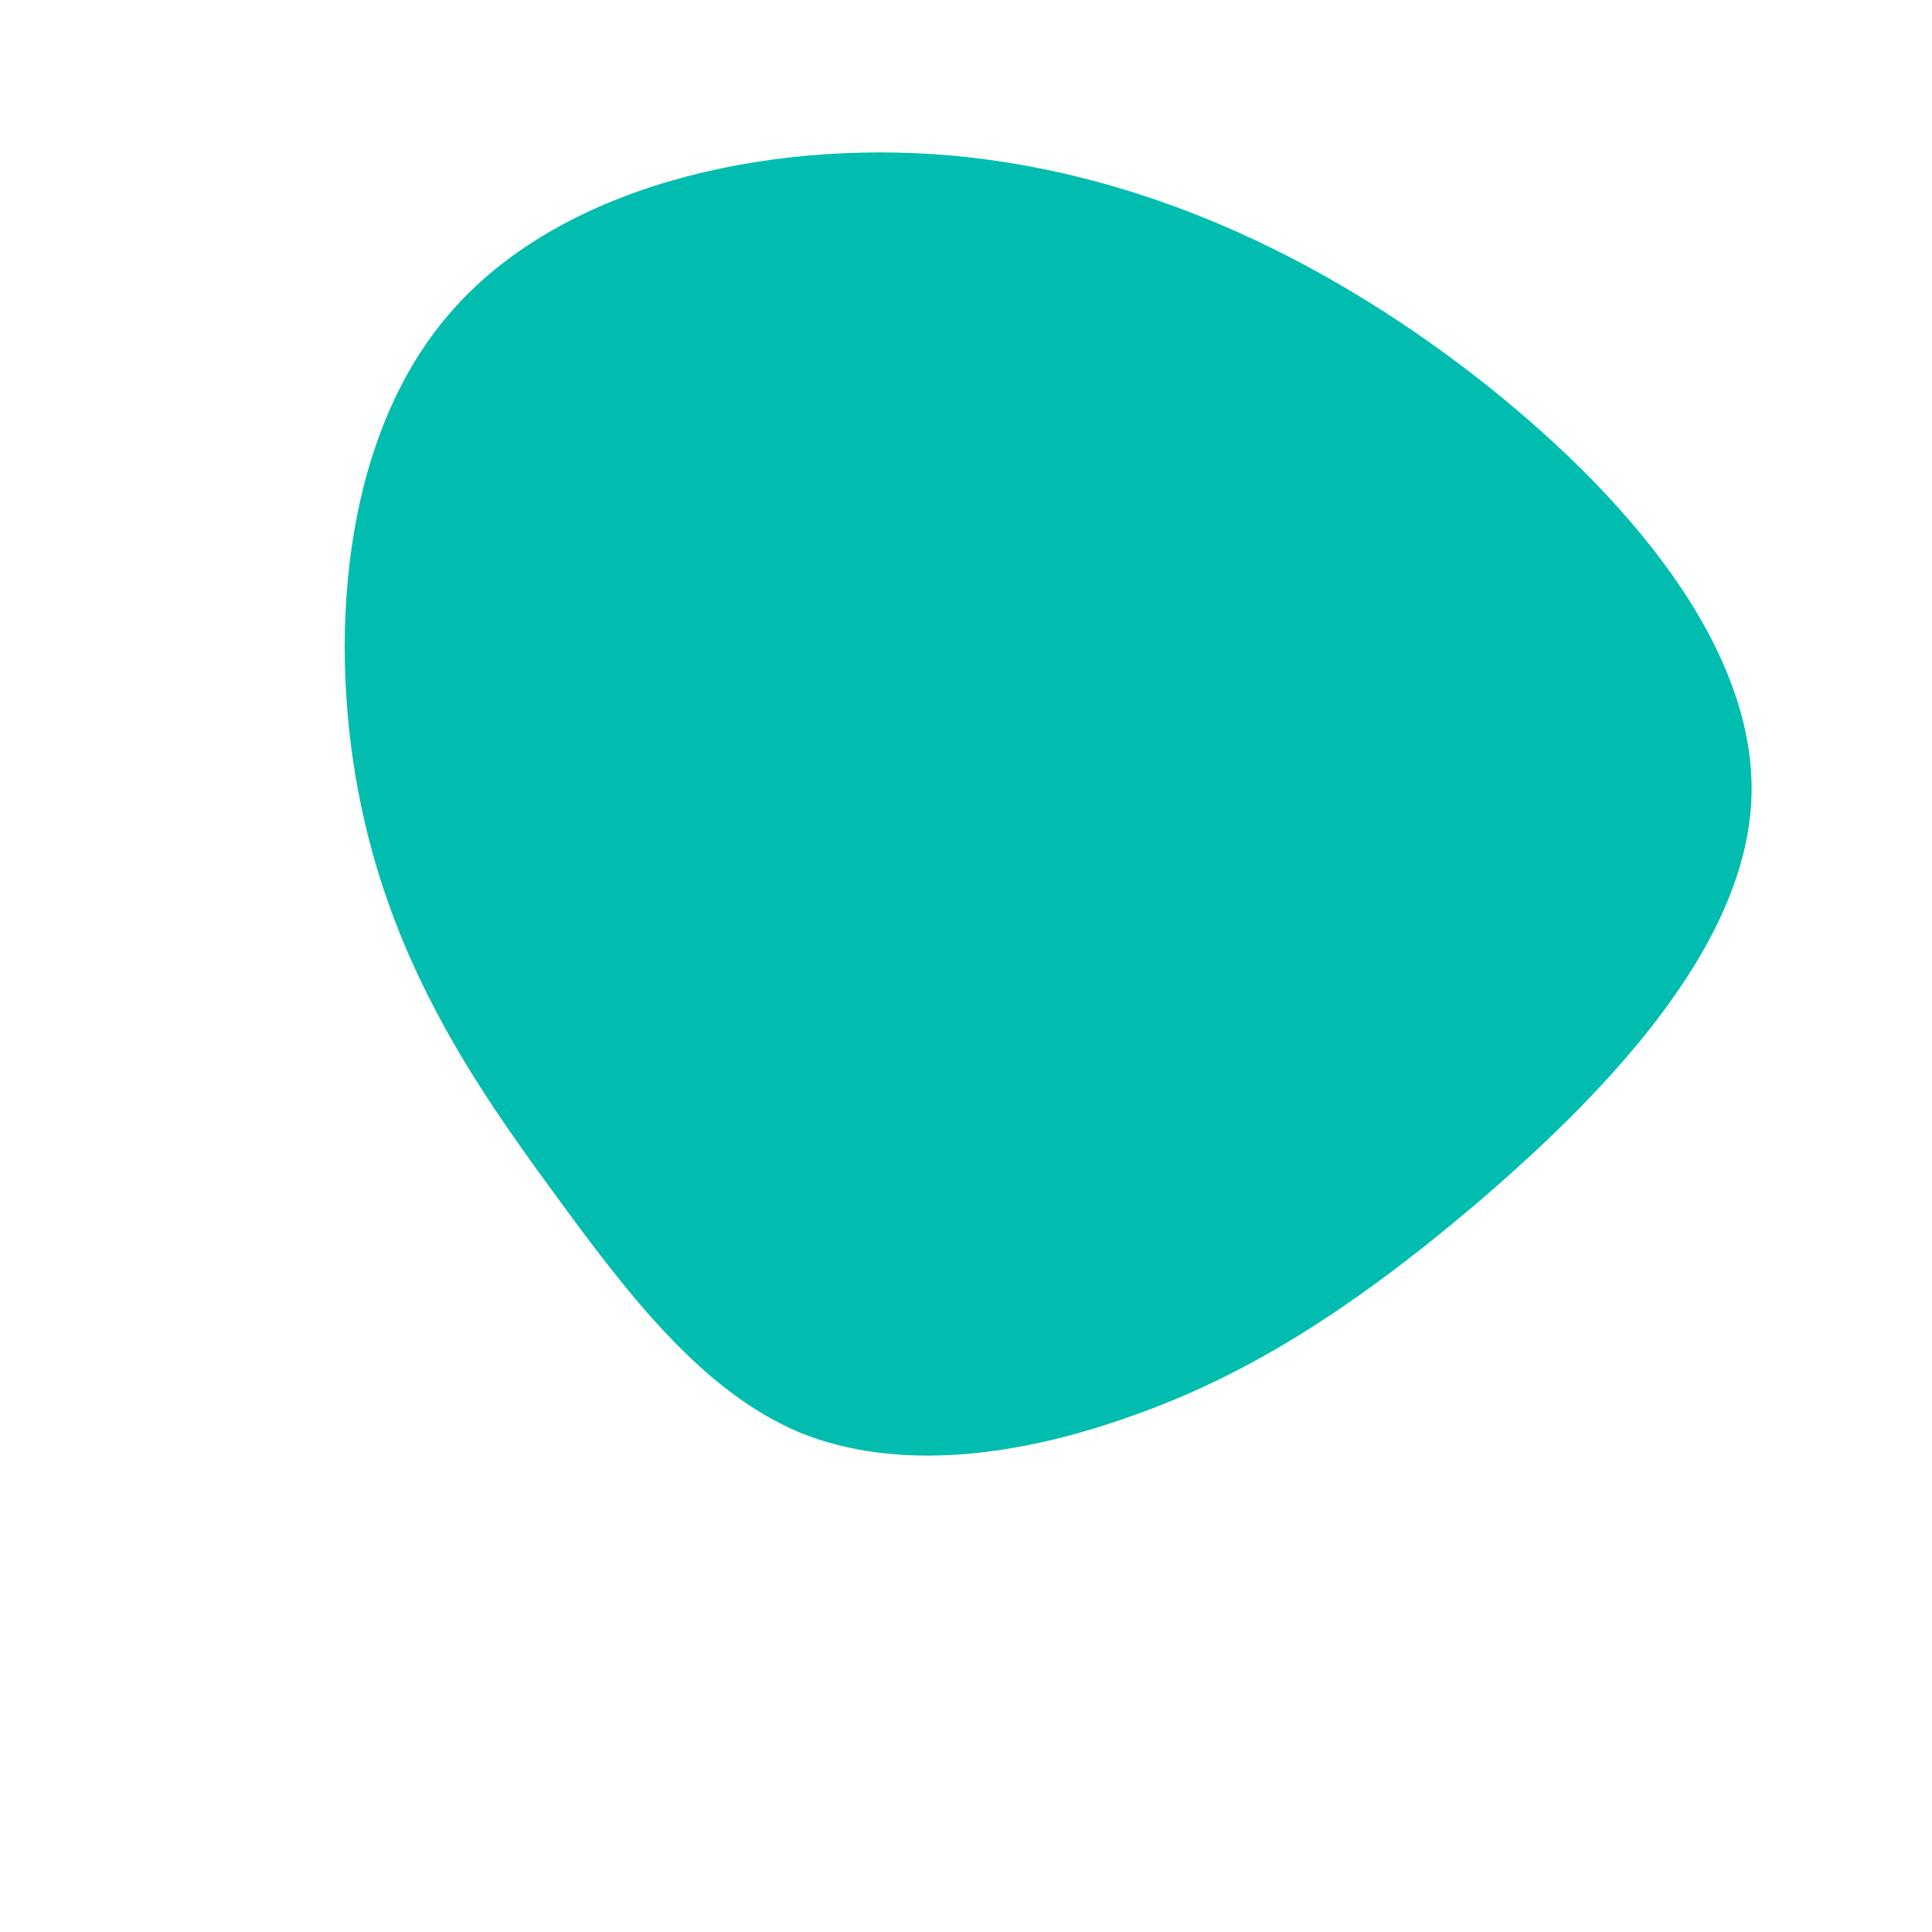 <?xml version="1.0" standalone="no"?>
<svg viewBox="0 0 200 200" xmlns="http://www.w3.org/2000/svg">
  <path fill="#00BDB0" d="M52.4,-61.3C68.3,-49,82,-32.9,81.3,-17.2C80.6,-1.5,65.5,13.8,52.6,24.8C39.6,35.8,28.8,42.5,17.1,46.6C5.4,50.8,-7.1,52.4,-17.2,48.3C-27.2,44.1,-34.8,34.3,-42.8,23.3C-50.8,12.4,-59.1,0.2,-62.6,-16.5C-66.1,-33.1,-64.8,-54.4,-53.5,-67.5C-42.3,-80.6,-21.1,-85.6,-1.5,-83.9C18.2,-82.1,36.4,-73.6,52.4,-61.3Z" transform="translate(100 100)" />
</svg>

